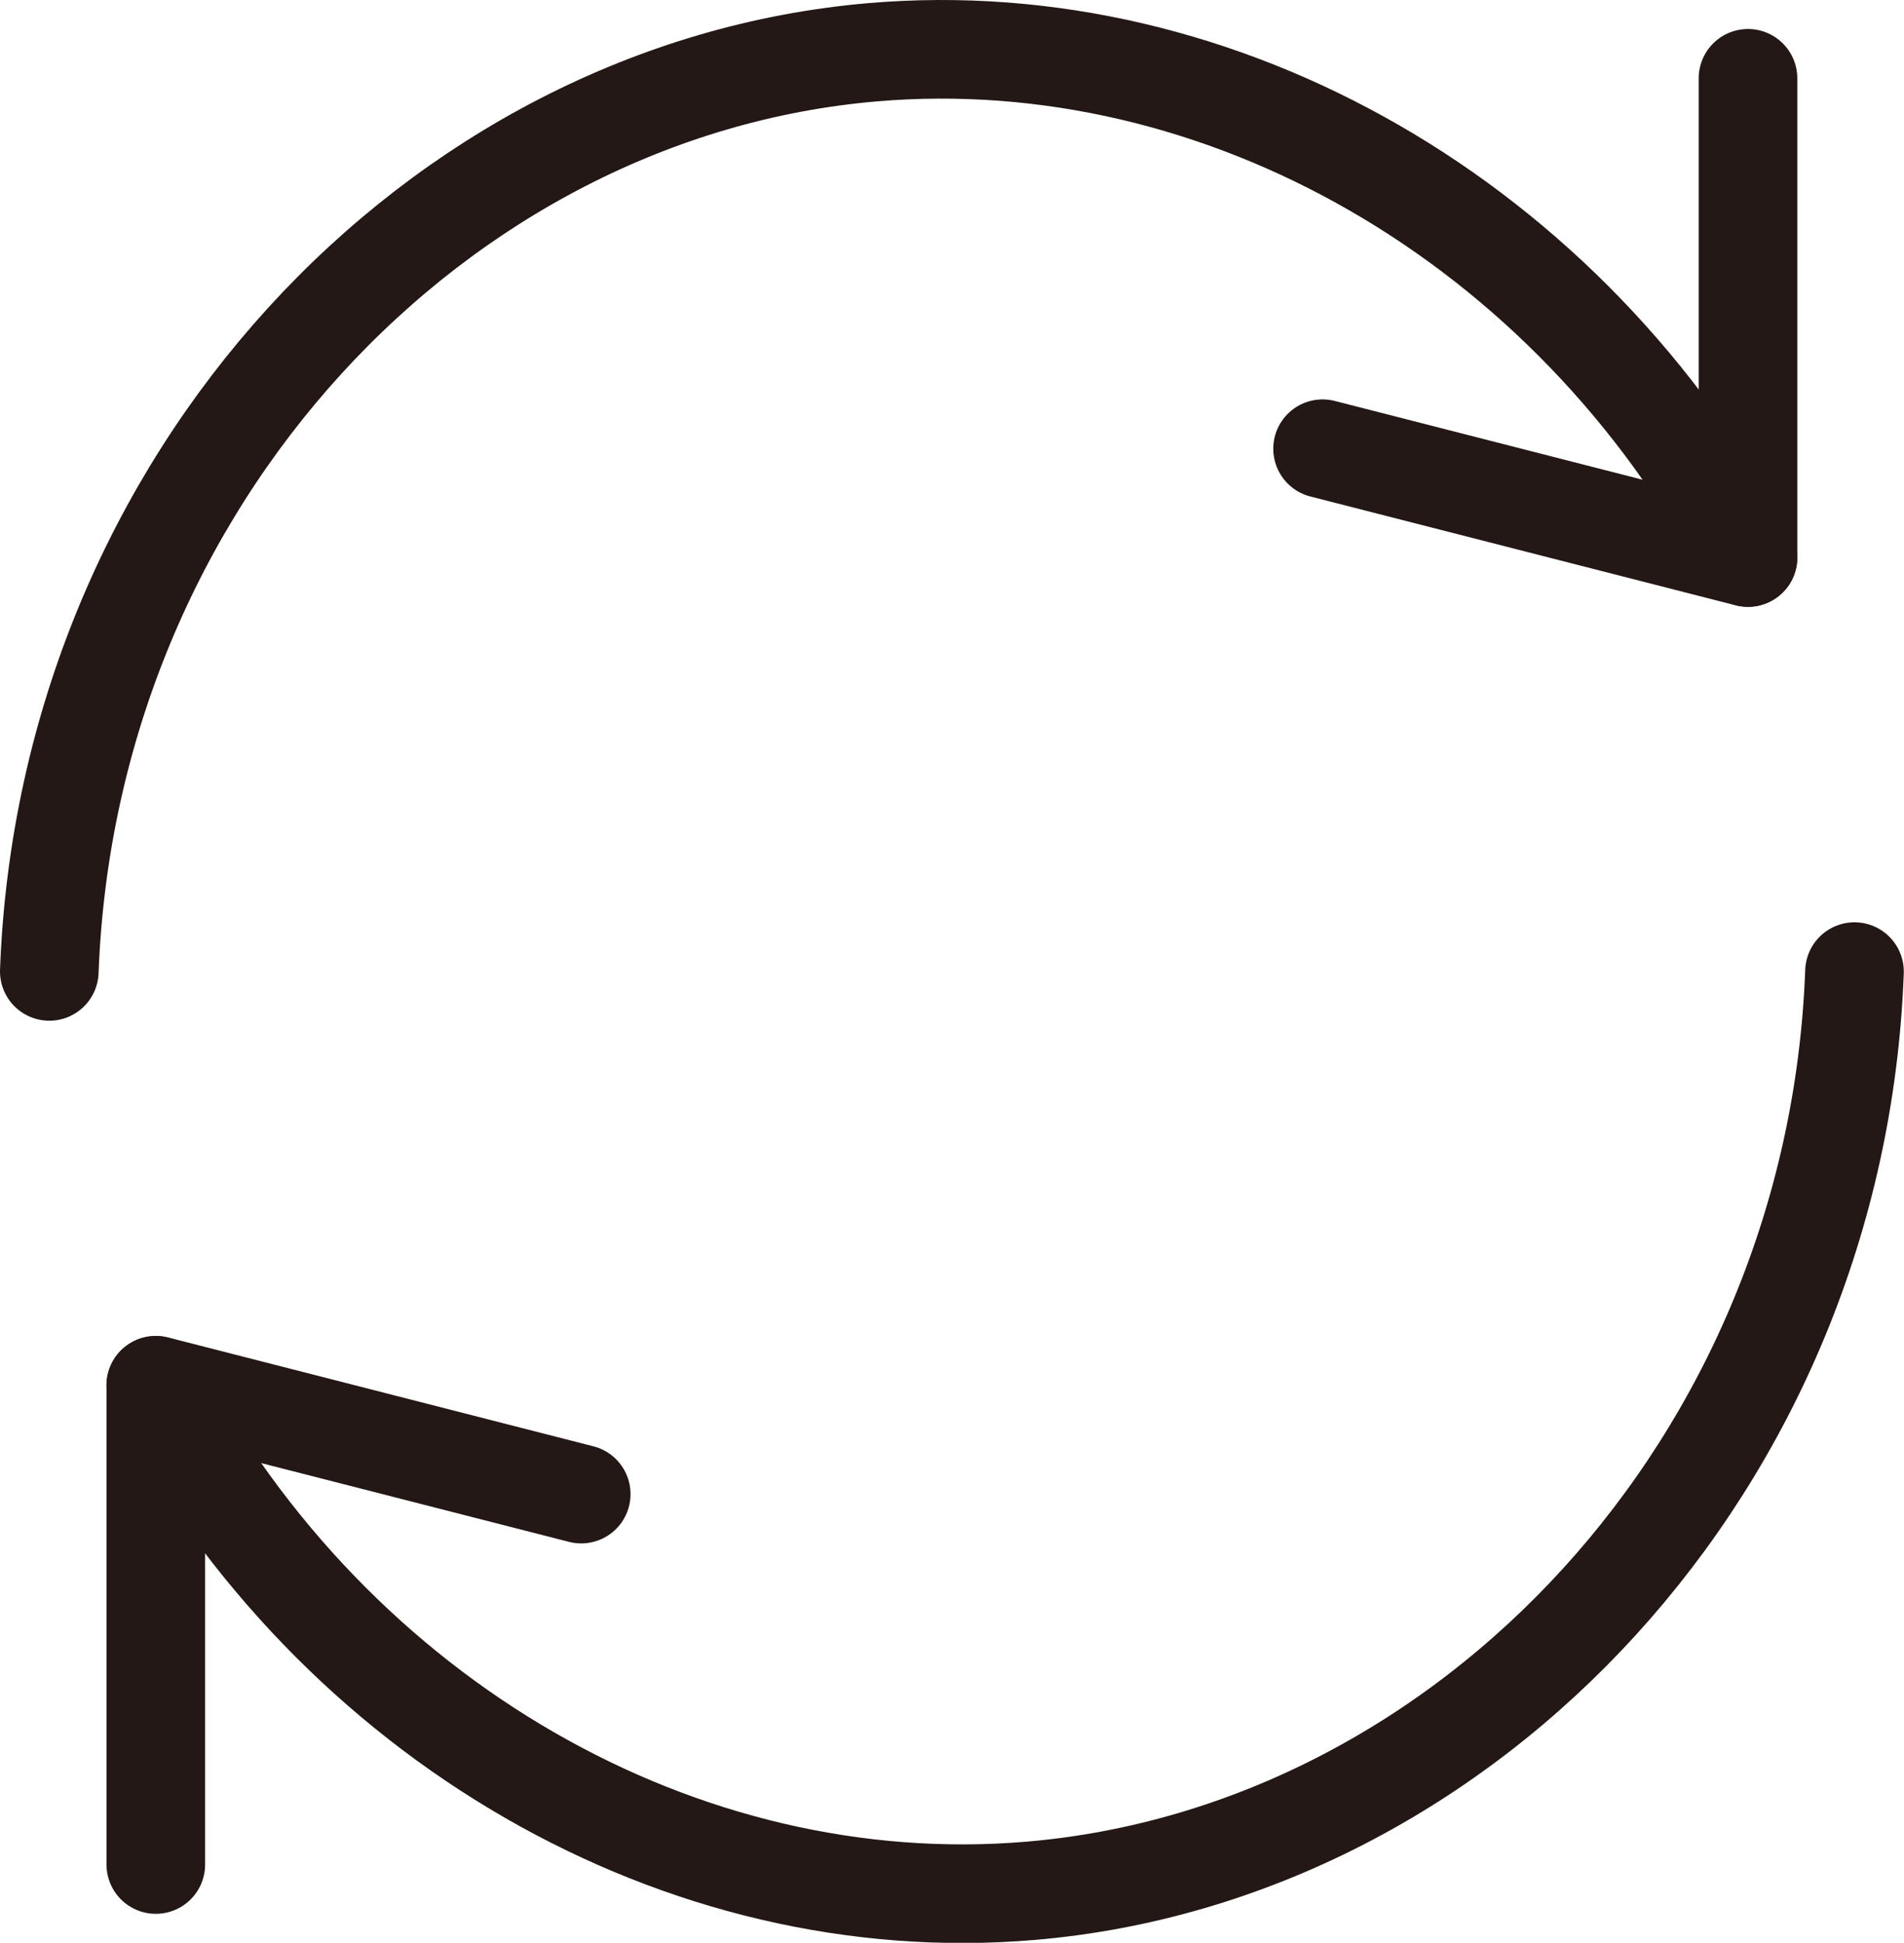 <?xml version="1.0" encoding="UTF-8"?>
<svg id="_レイヤー_2" data-name="レイヤー 2" xmlns="http://www.w3.org/2000/svg" viewBox="0 0 96.54 98.5">
  <defs>
    <style>
      .cls-1 {
        fill: none;
        stroke: #231815;
        stroke-linecap: round;
        stroke-linejoin: round;
        stroke-width: 5px;
      }
    </style>
  </defs>
  <g id="_レイヤー_2-2" data-name="レイヤー 2">
    <path class="cls-1" d="M88.63,3.97v24.29C79.6,11.27,61.95,1.13,44.24,2.65,22.15,4.54,3.43,24.29,2.5,49.25"/>
    <line class="cls-1" x1="67.06" y1="22.75" x2="88.63" y2="28.27"/>
    <path class="cls-1" d="M7.9,94.53v-24.29c9.04,17,26.69,27.14,44.39,25.62,22.09-1.89,40.81-21.64,41.74-46.6"/>
    <line class="cls-1" x1="29.47" y1="75.75" x2="7.9" y2="70.23"/>
  </g>
</svg>